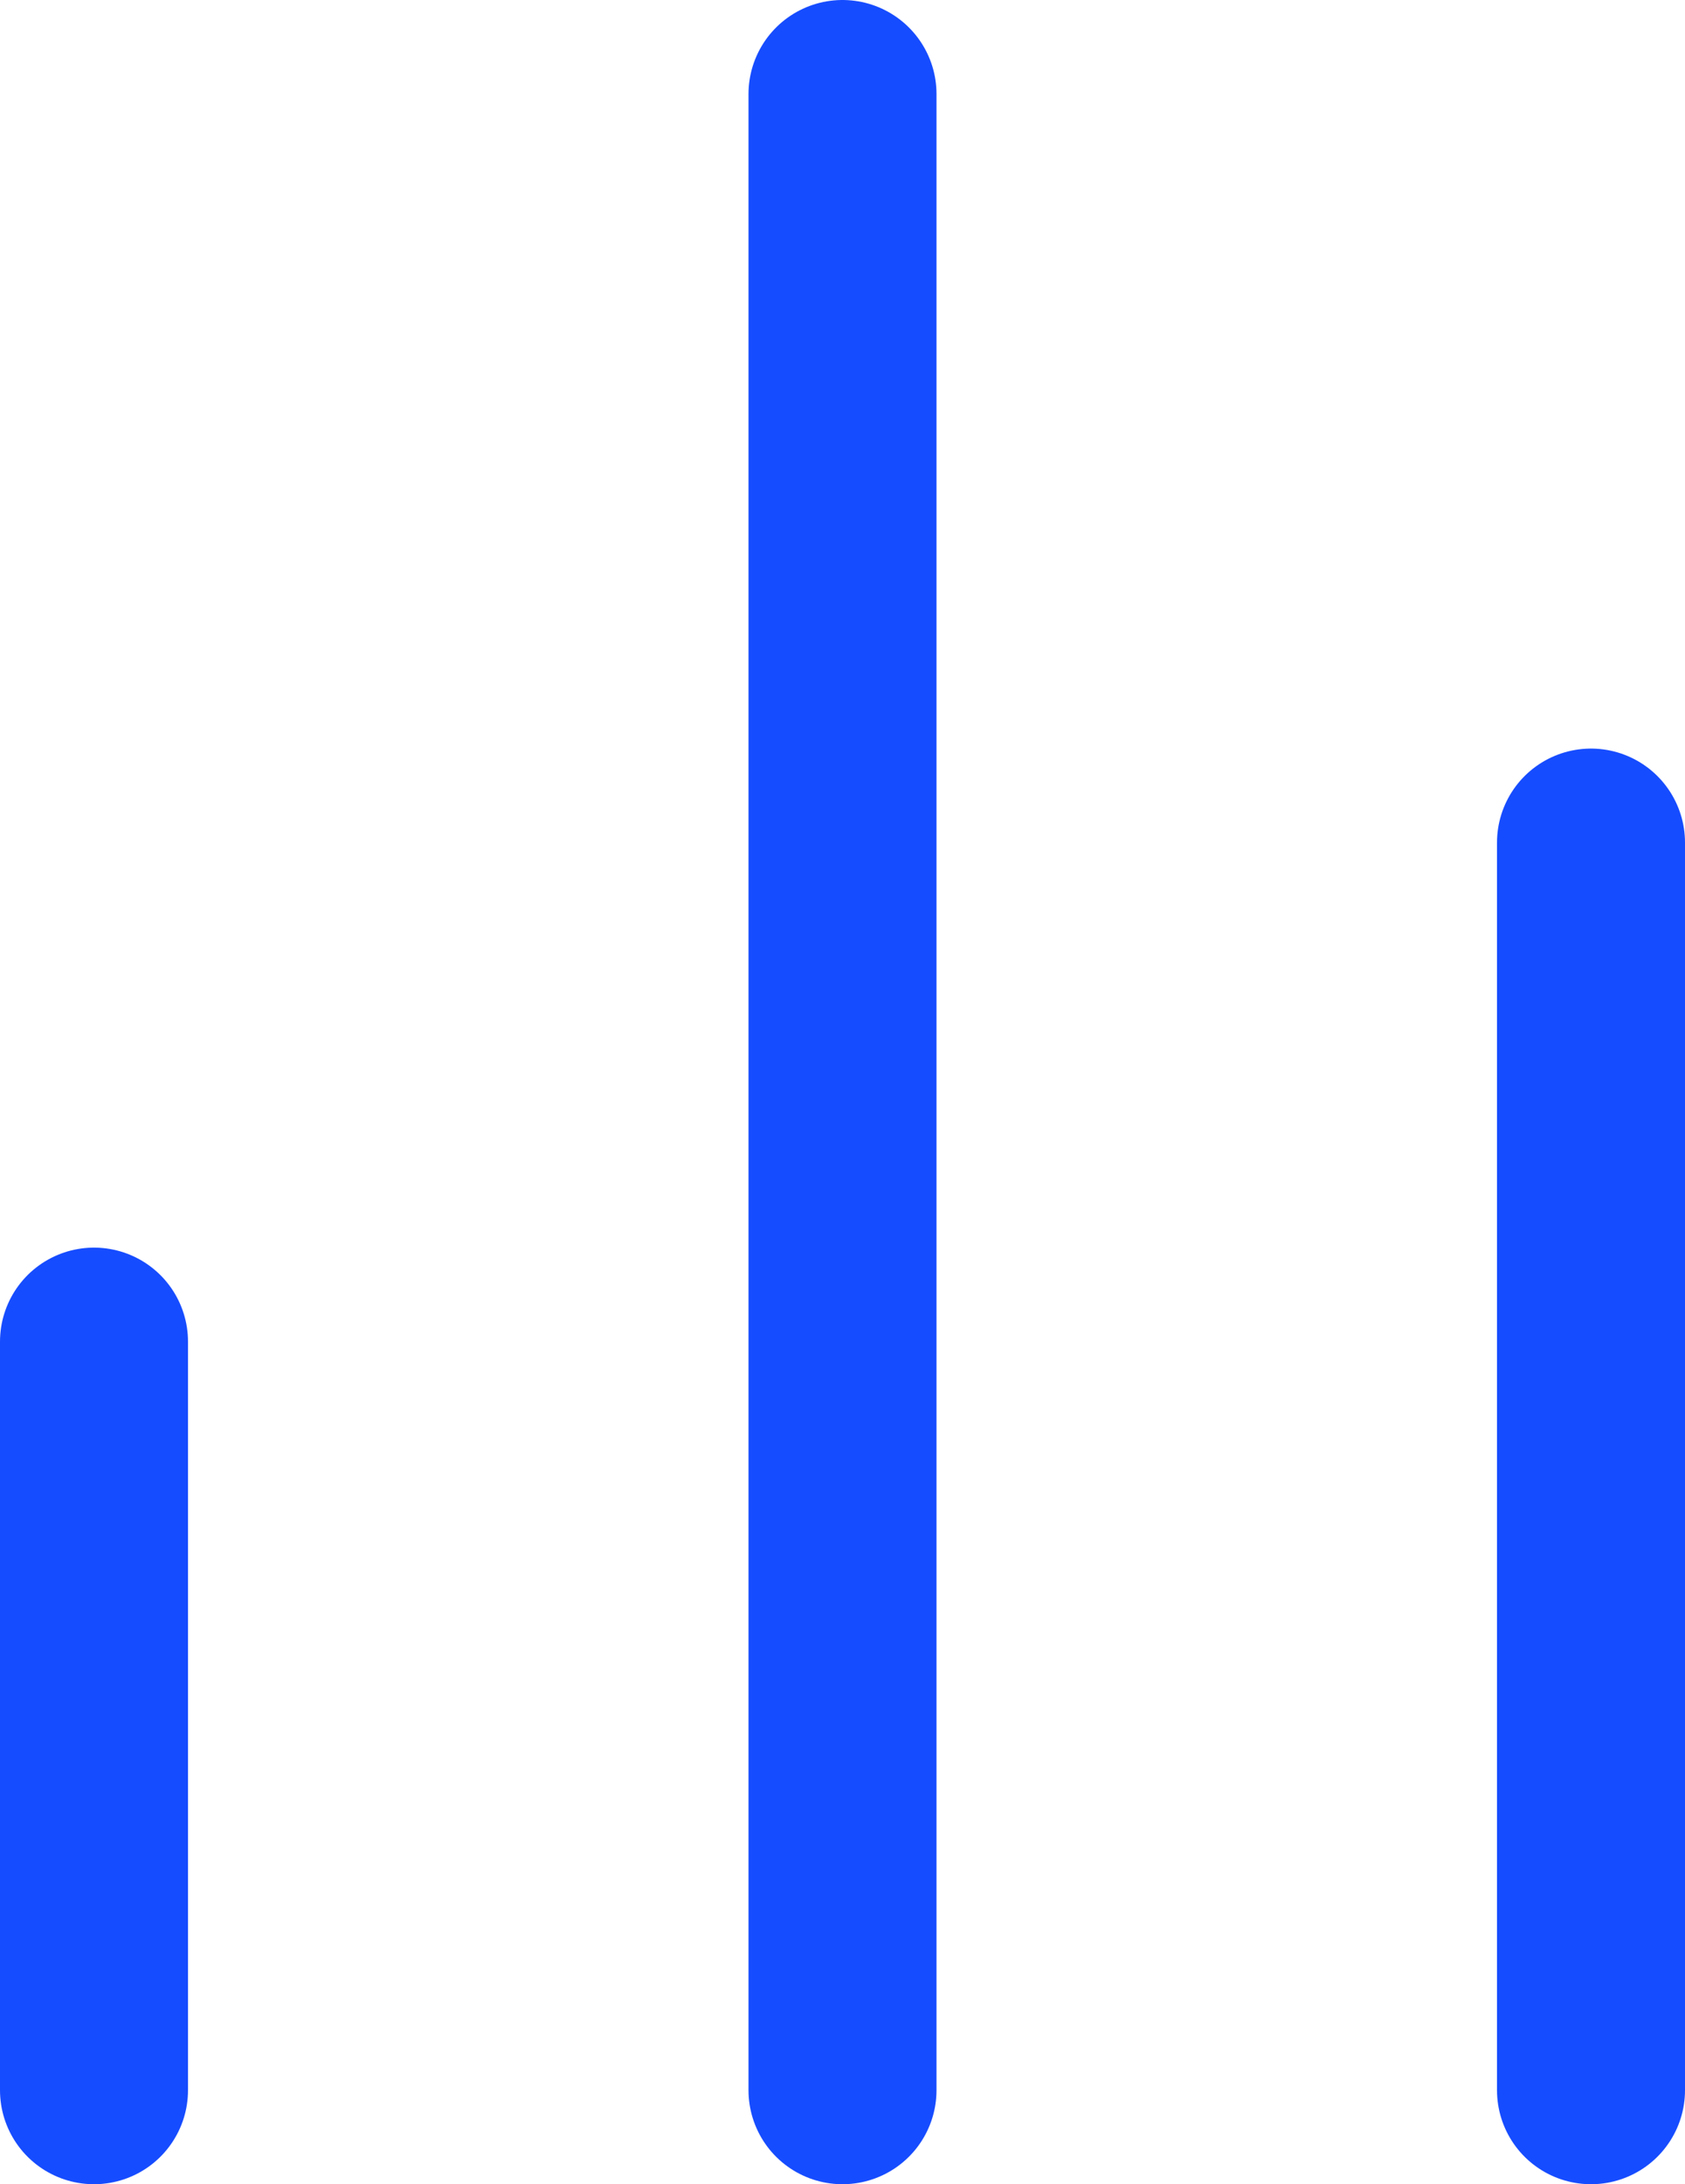 <svg xmlns="http://www.w3.org/2000/svg" width="44.814" height="58.085" viewBox="0 0 44.814 58.085">
  <g id="Icon_feather-bar-chart-2" data-name="Icon feather-bar-chart-2" transform="translate(-6.5 -3.5)">
    <path id="Path_101" data-name="Path 101" d="M27,48.178V15" transform="translate(21.814 10.907)" fill="none" stroke="#164cff" stroke-linecap="round" stroke-linejoin="round" stroke-width="5"/>
    <path id="Path_102" data-name="Path 102" d="M18,59.085V6" transform="translate(10.907)" fill="none" stroke="#164cff" stroke-linecap="round" stroke-linejoin="round" stroke-width="5"/>
    <path id="Path_103" data-name="Path 103" d="M9,40.907V21" transform="translate(0 18.178)" fill="none" stroke="#164cff" stroke-linecap="round" stroke-linejoin="round" stroke-width="5"/>
  </g>
</svg>
